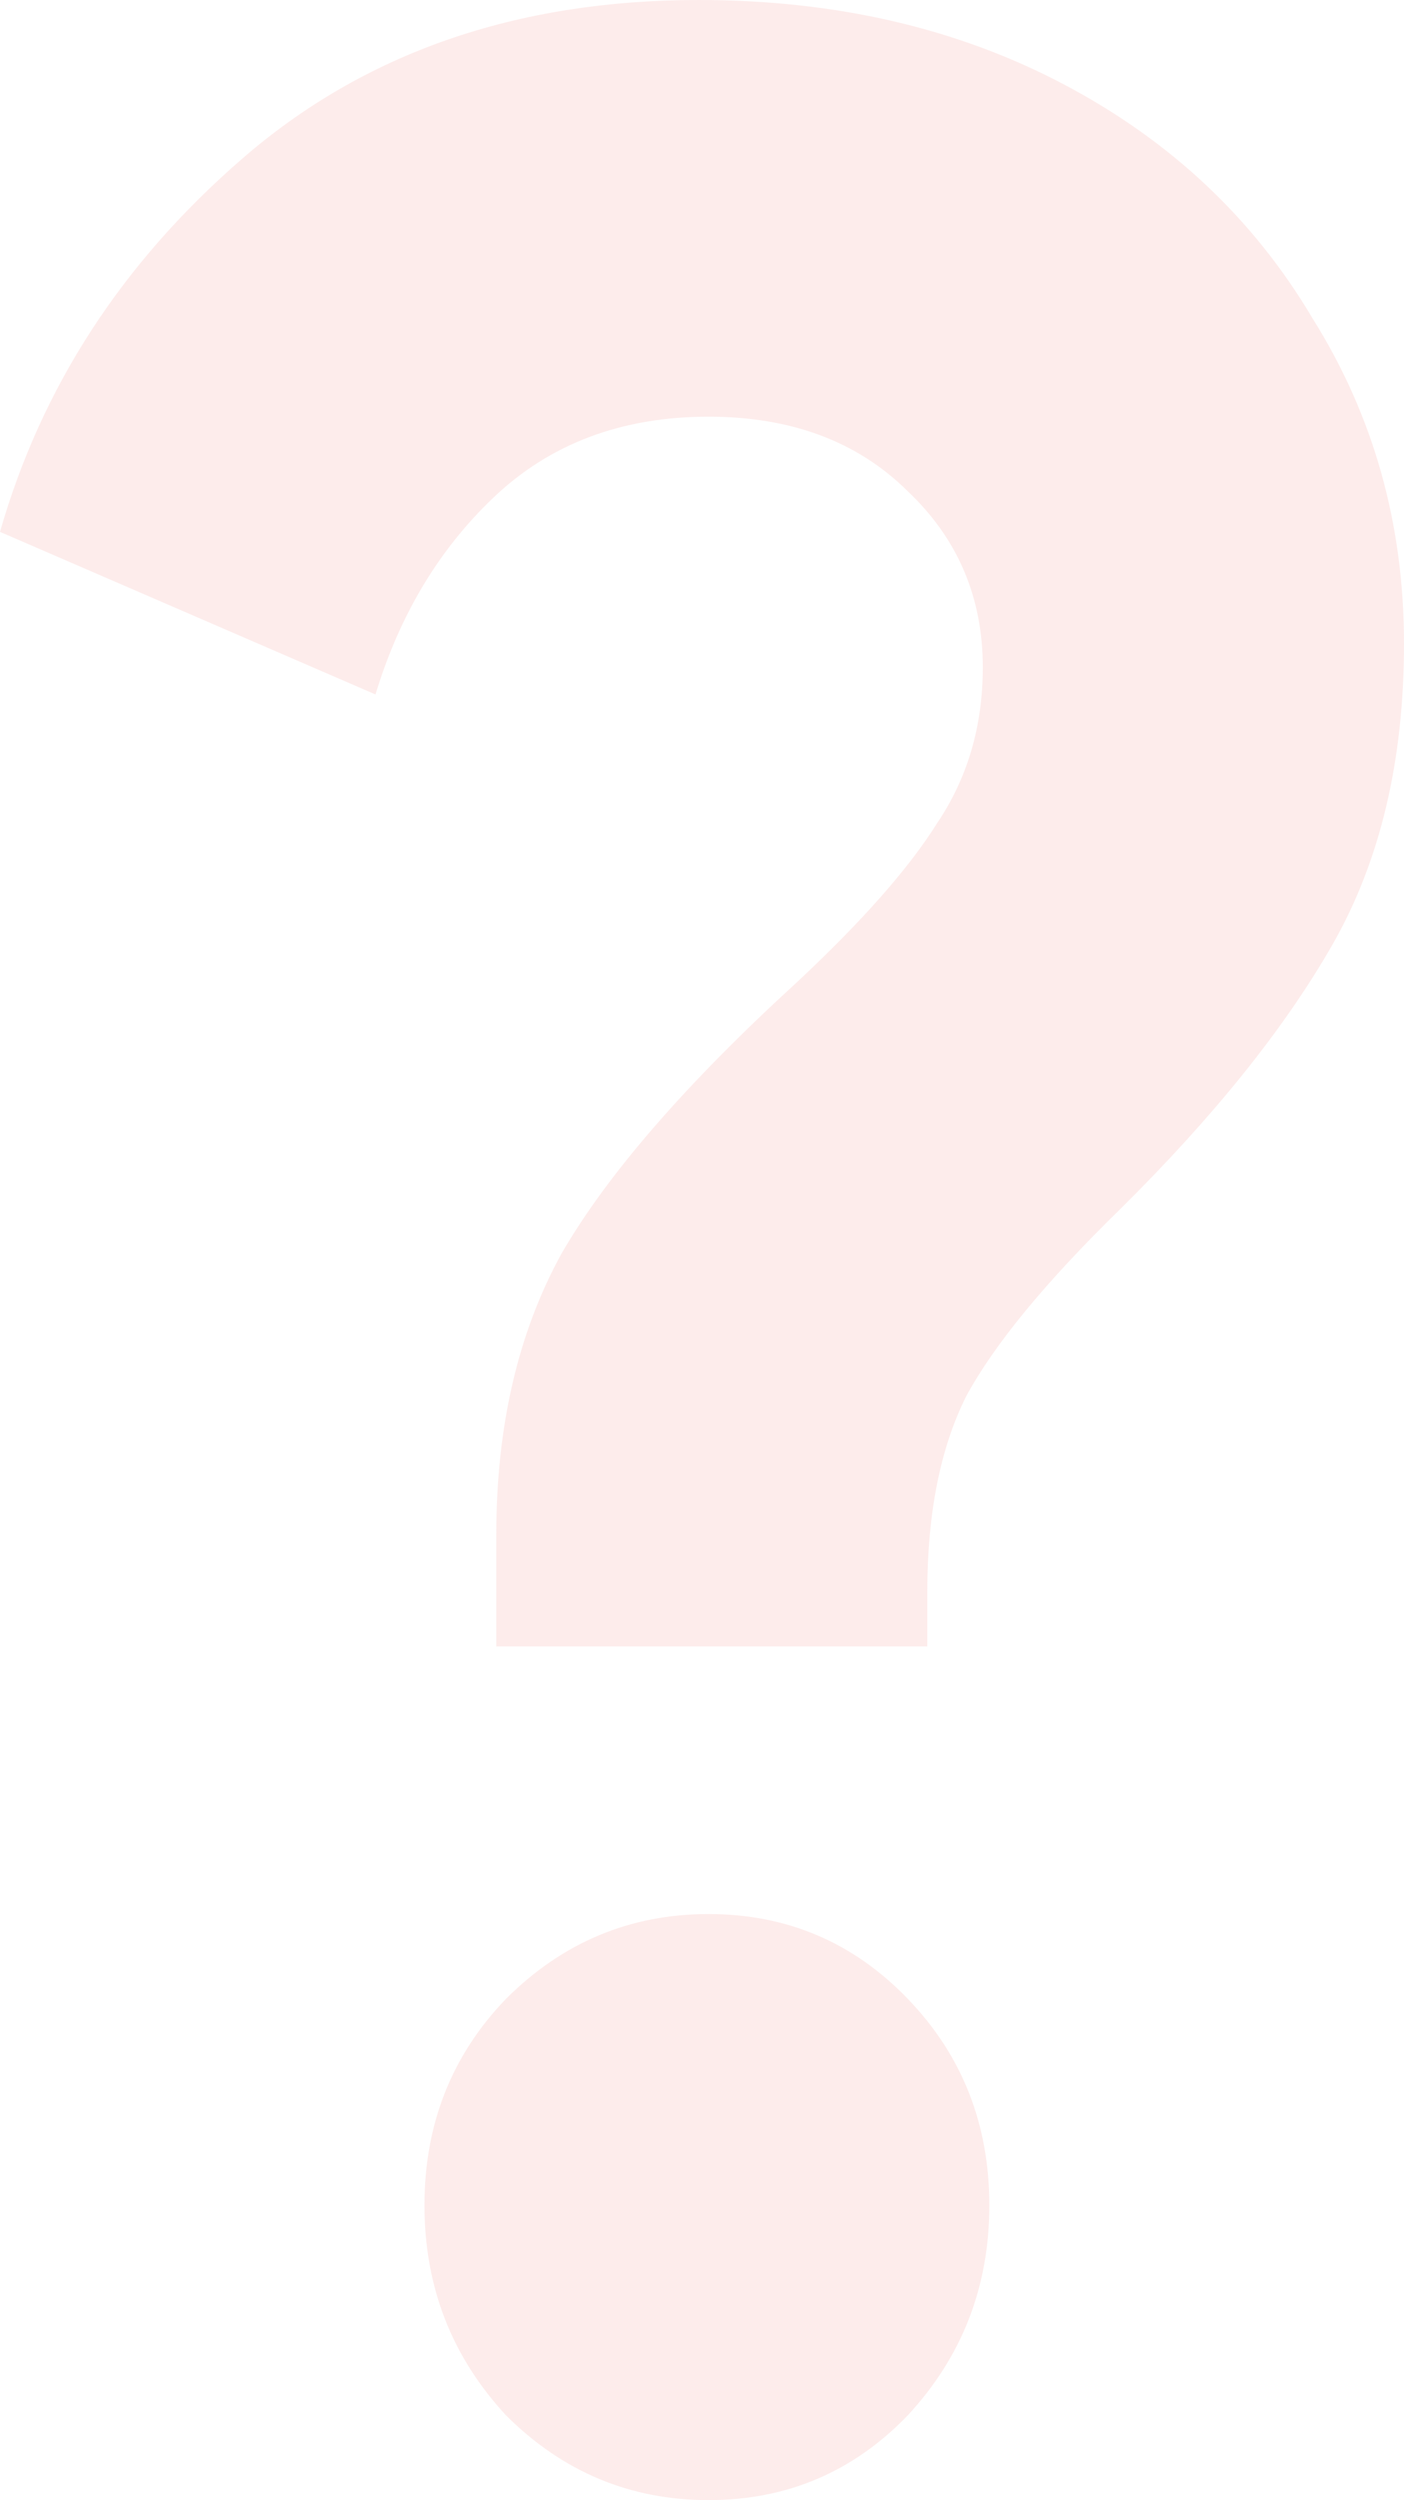 <svg width="164" height="292" viewBox="0 0 164 292" fill="none" xmlns="http://www.w3.org/2000/svg">
<path d="M57.972 179.236C57.972 166.575 60.515 155.628 65.6 146.396C70.939 137.164 80.093 126.612 93.061 114.743C100.688 107.621 106.155 101.422 109.46 96.146C113.02 90.871 114.8 84.804 114.8 77.946C114.8 69.769 111.876 62.911 106.028 57.371C100.18 51.568 92.425 48.667 82.763 48.667C72.592 48.667 64.202 51.832 57.591 58.163C51.234 64.23 46.657 71.879 43.861 81.111L0 62.119C4.831 45.238 14.239 30.73 28.223 18.596C42.462 6.199 60.261 0 81.619 0C97.637 0 111.876 3.297 124.335 9.892C136.794 16.486 146.456 25.586 153.321 37.192C160.44 48.535 164 61.196 164 75.176C164 88.892 161.203 100.631 155.609 110.39C150.016 120.15 141.752 130.437 130.819 141.252C122.174 149.693 116.198 156.947 112.893 163.014C109.842 169.08 108.316 176.73 108.316 185.962V192.293H57.972V179.236ZM82.763 292C73.609 292 65.727 288.703 59.116 282.108C52.76 275.25 49.581 267.073 49.581 257.577C49.581 248.081 52.76 240.036 59.116 233.442C65.727 226.847 73.609 223.55 82.763 223.55C91.916 223.55 99.671 226.847 106.028 233.442C112.384 240.036 115.563 248.081 115.563 257.577C115.563 267.073 112.384 275.25 106.028 282.108C99.671 288.703 91.916 292 82.763 292Z" fill="#EA4335" fill-opacity="0.1"/>
</svg>
